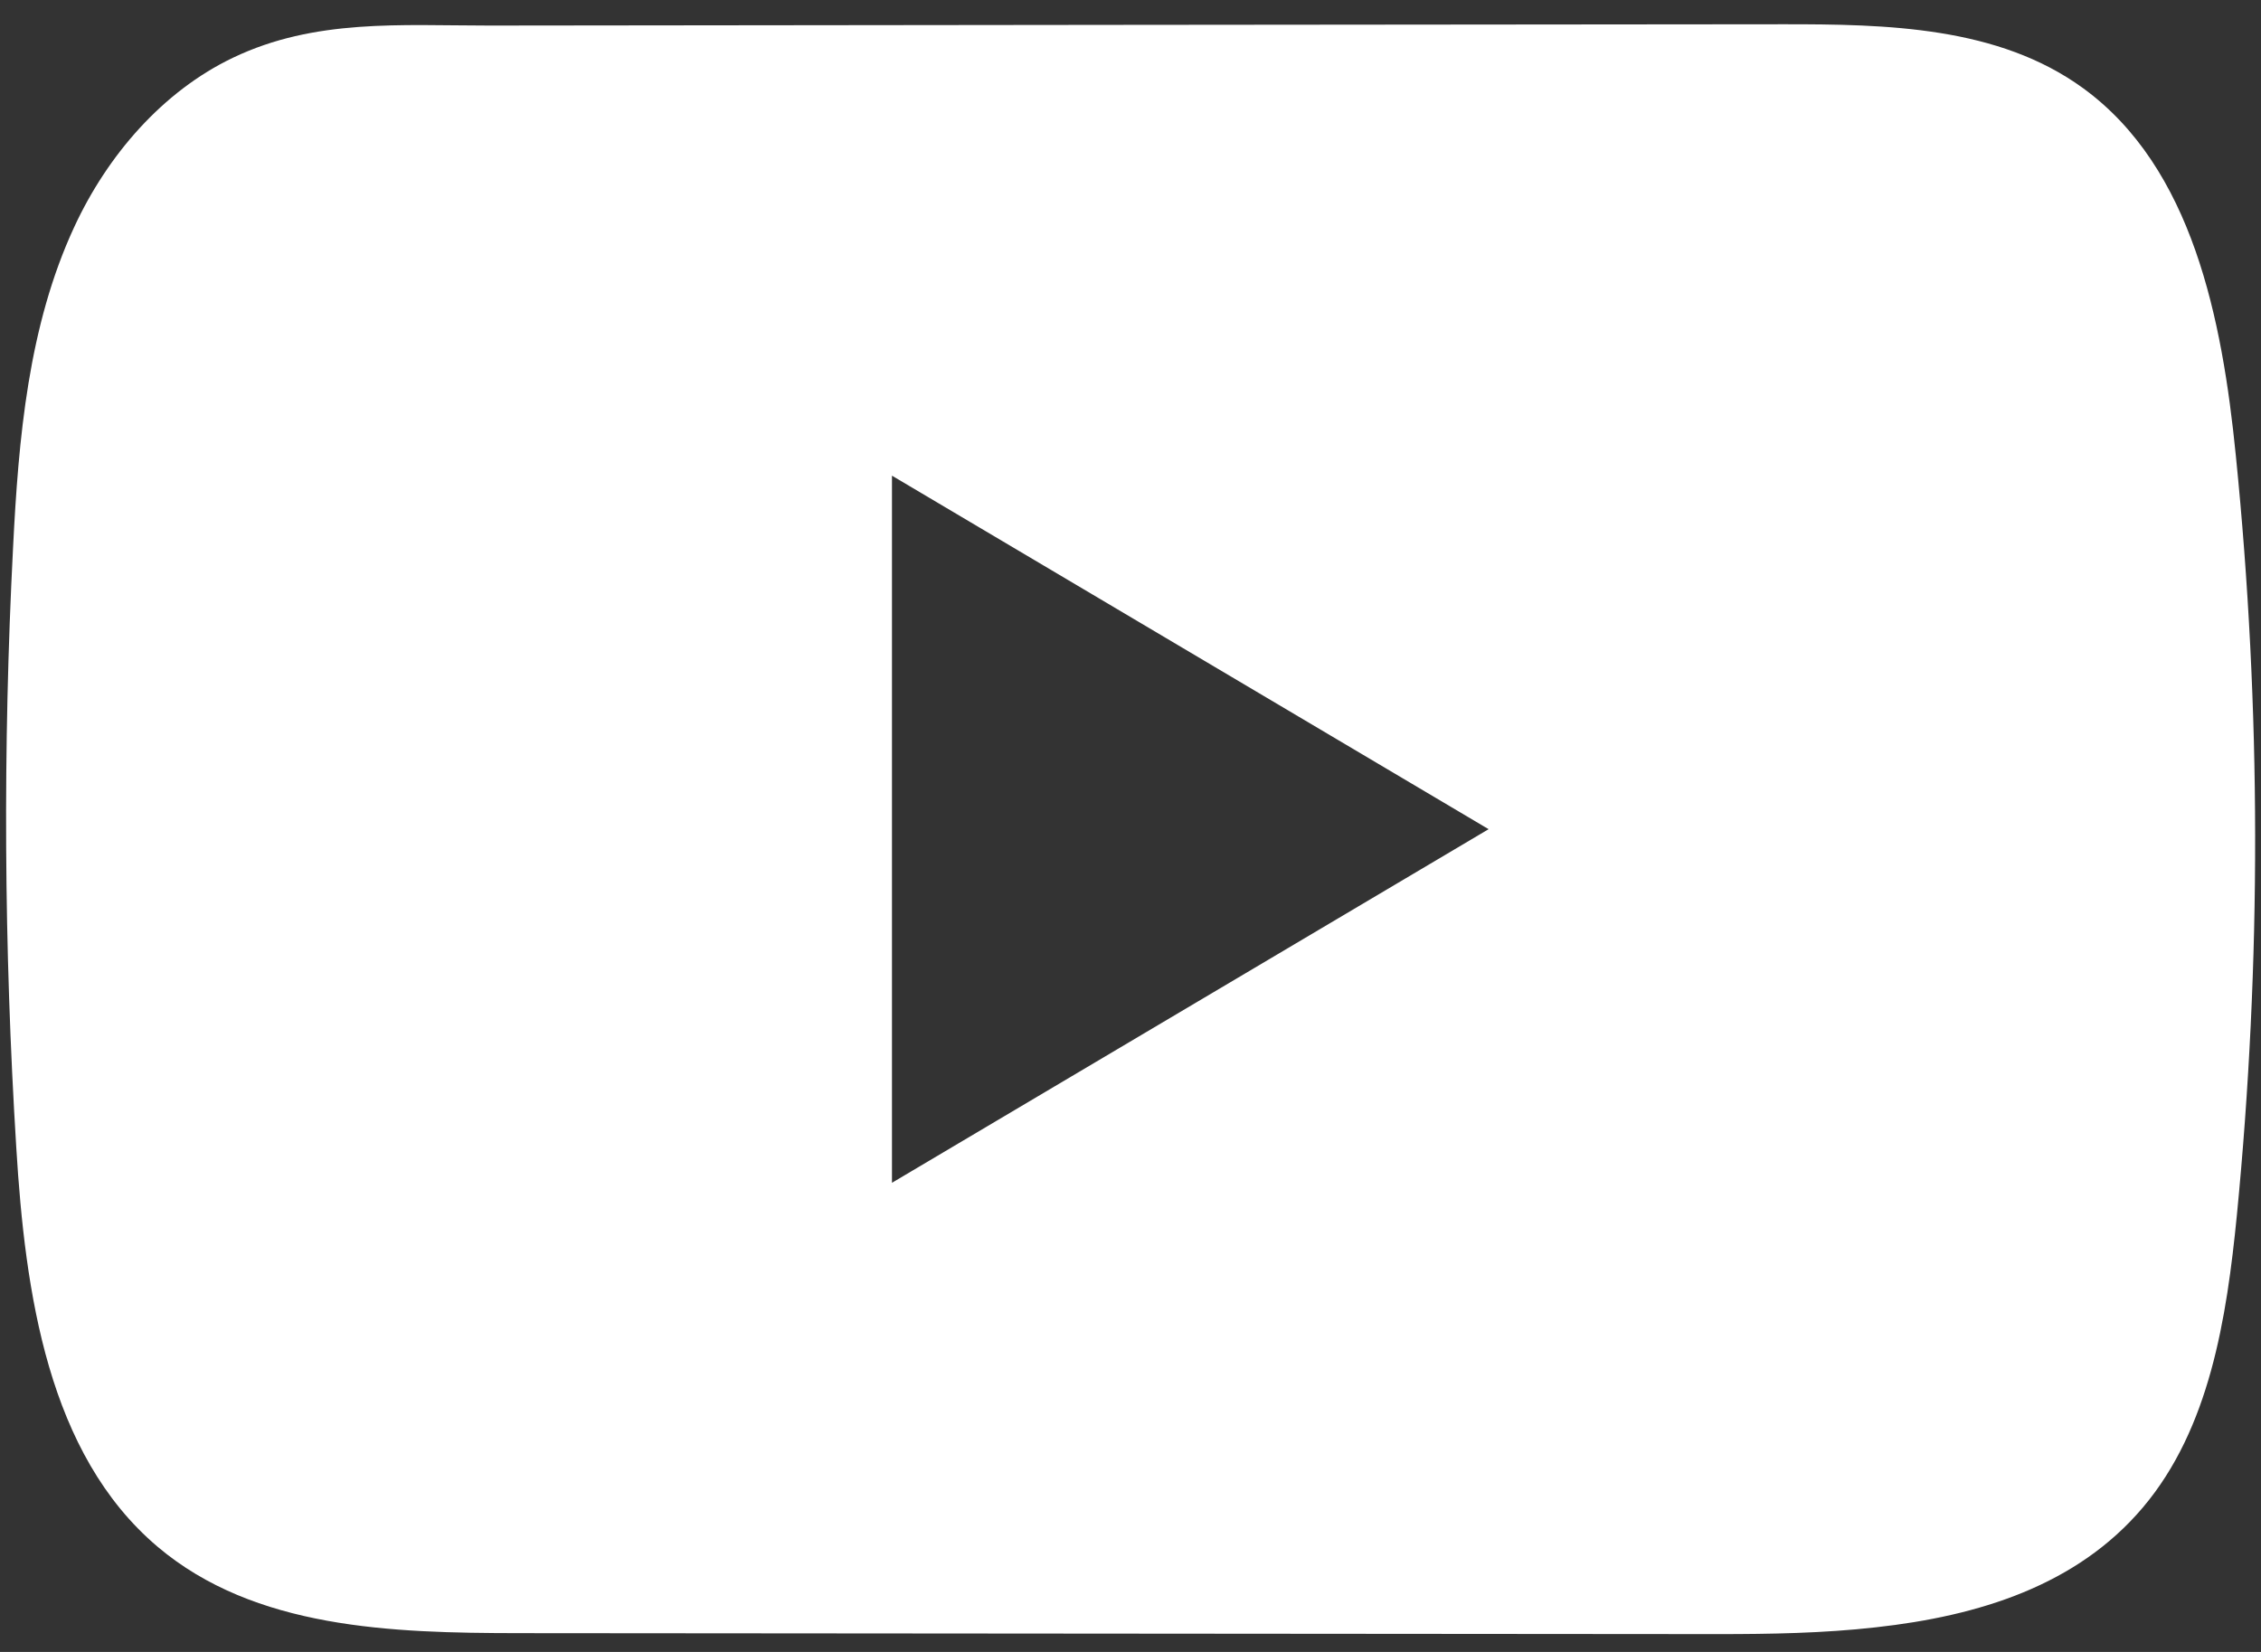 <svg width="26" height="19" viewBox="0 0 26 19" fill="none" xmlns="http://www.w3.org/2000/svg">
<rect x="0" y="0" width="26" height="19" fill="#333333" stroke="none"/>
<path d="M25.711 5.244C25.554 3.668 25.212 1.929 23.954 1.014C22.978 0.304 21.698 0.278 20.502 0.279C17.974 0.282 15.447 0.284 12.919 0.286C10.487 0.289 8.056 0.291 5.625 0.294C4.609 0.294 3.622 0.213 2.679 0.664C1.868 1.052 1.235 1.788 0.855 2.608C0.325 3.749 0.213 5.04 0.15 6.302C0.032 8.598 0.045 10.902 0.187 13.196C0.289 14.872 0.551 16.722 1.812 17.79C2.93 18.736 4.508 18.782 5.957 18.784C10.559 18.787 15.161 18.791 19.763 18.795C20.353 18.795 20.969 18.785 21.57 18.717C22.754 18.586 23.881 18.238 24.642 17.338C25.409 16.431 25.605 15.167 25.723 13.972C26.006 11.072 26.003 8.142 25.711 5.244ZM10.257 13.604V5.471L17.118 9.537L10.257 13.604Z" fill="white"/>
</svg>

